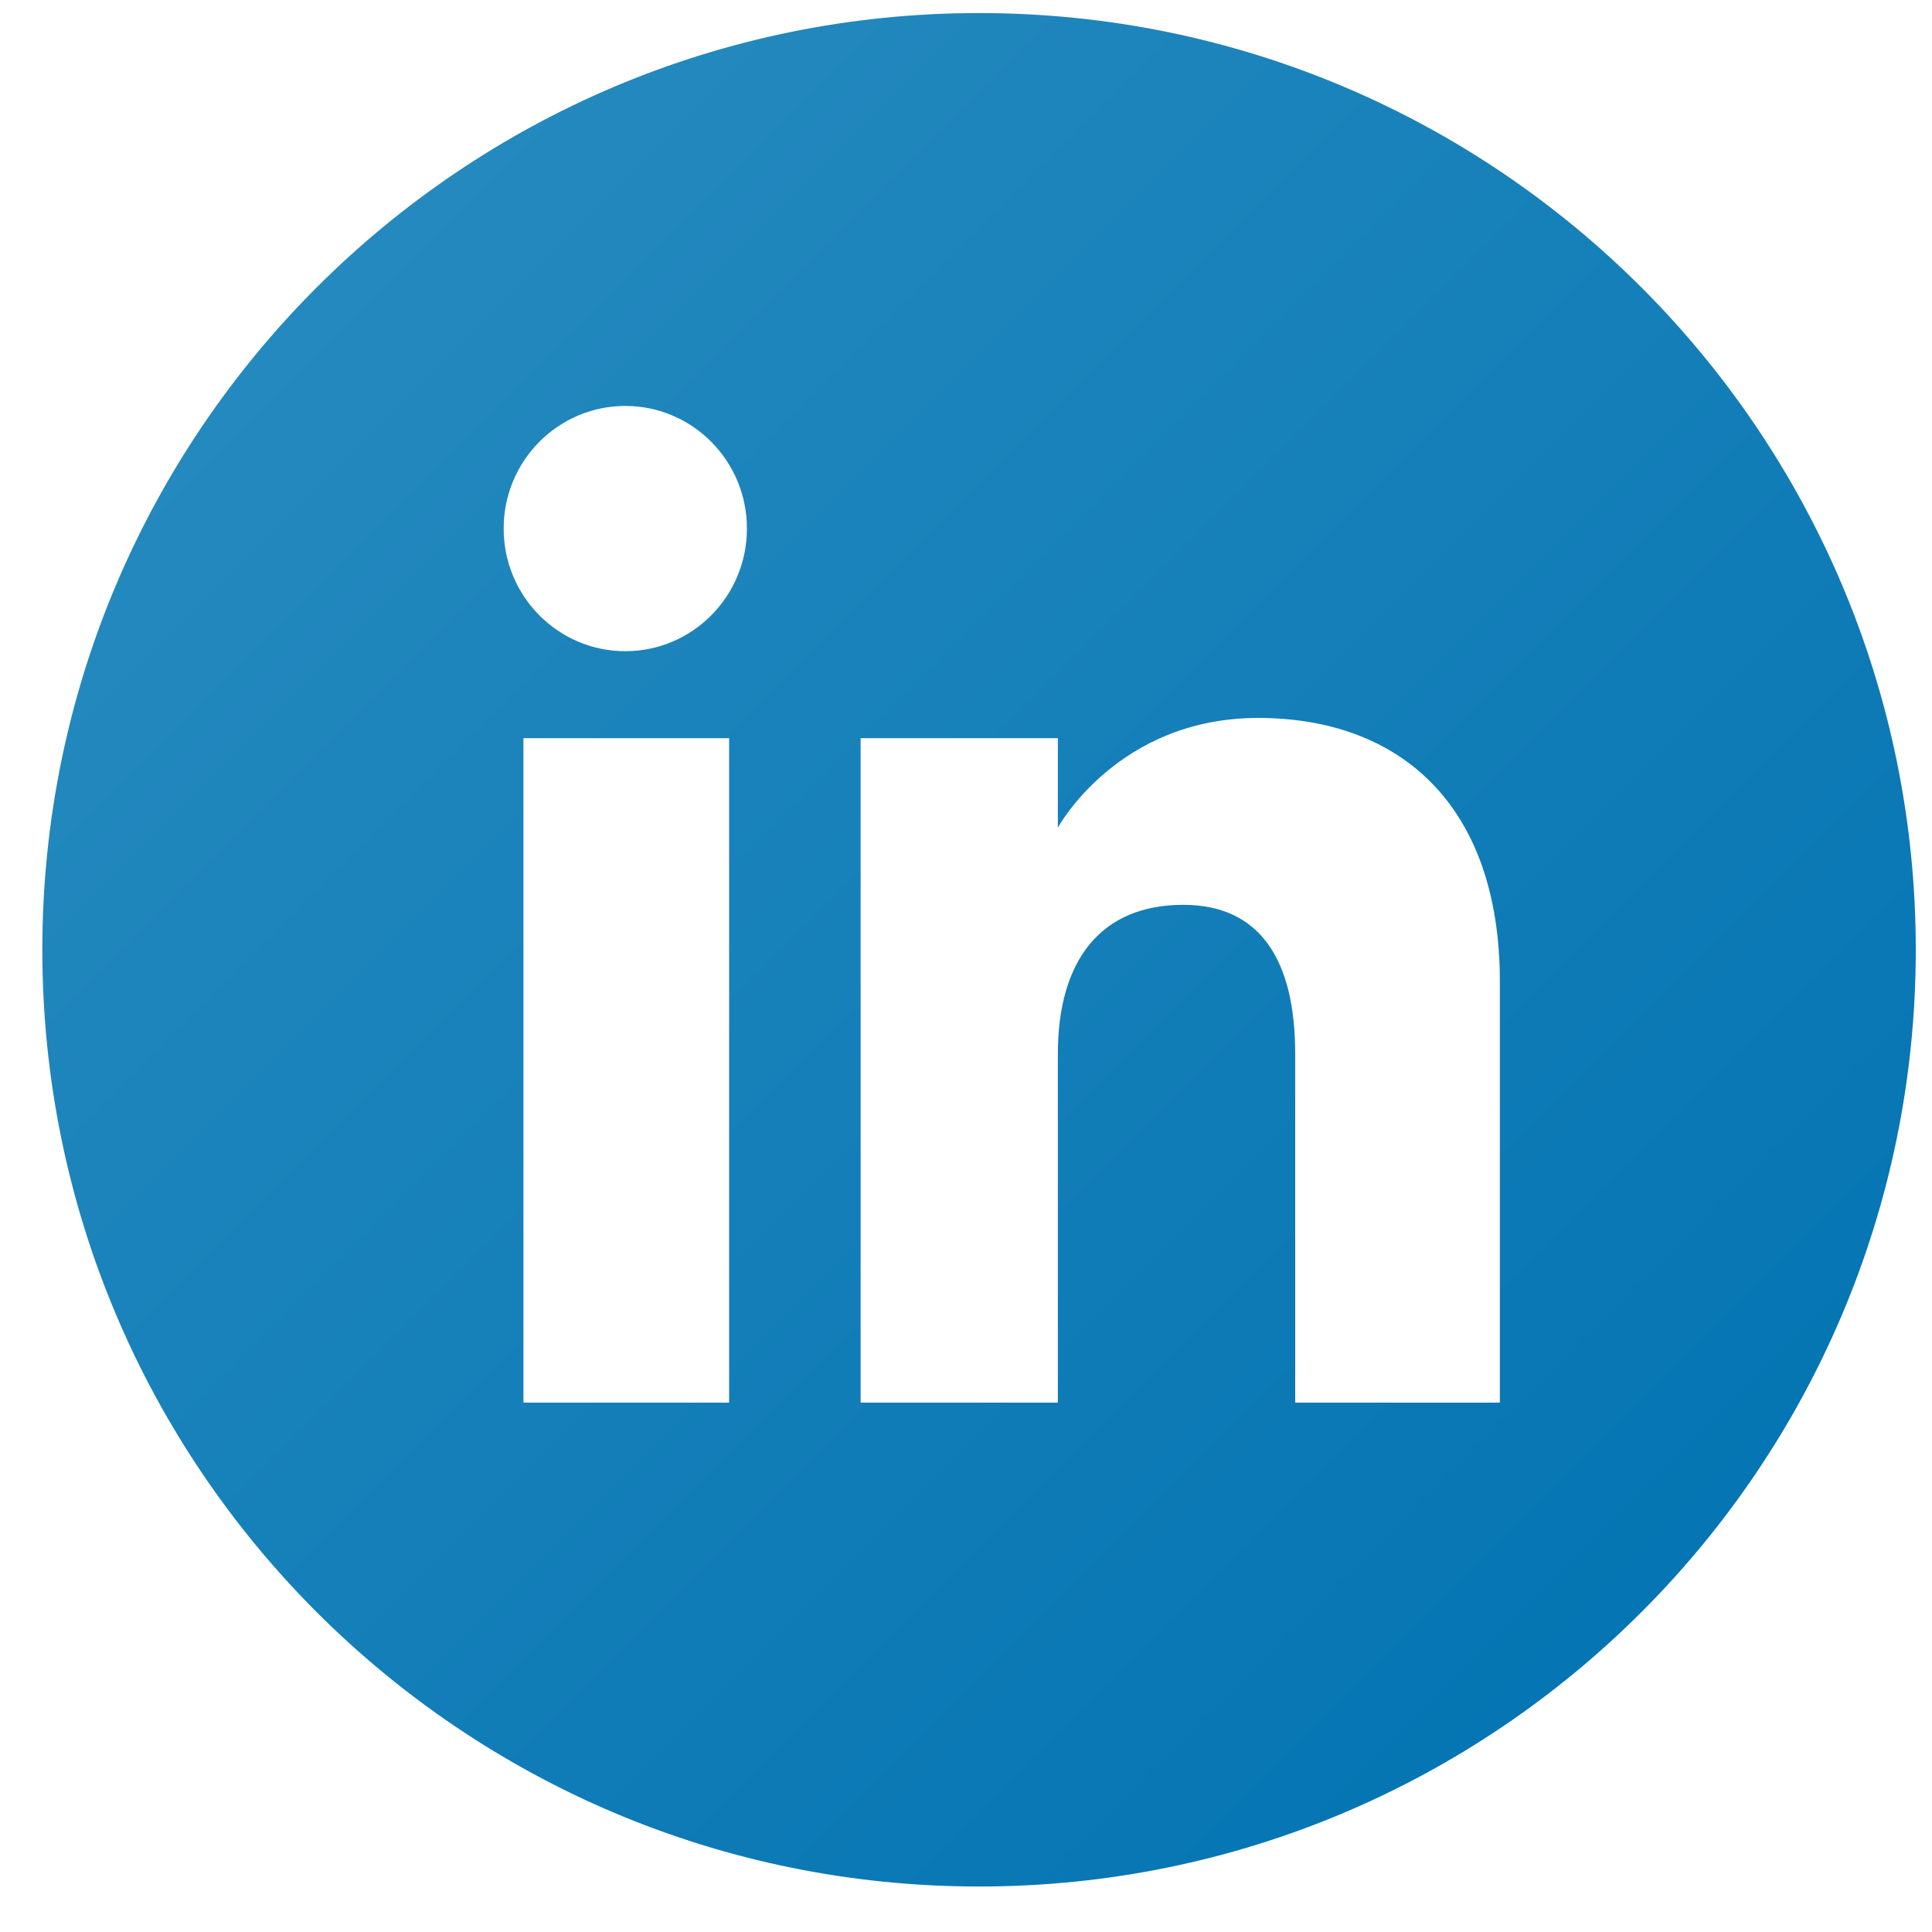 <svg width="33" height="33" viewBox="0 0 33 33" fill="none" xmlns="http://www.w3.org/2000/svg">
<g clip-path="url(#clip0_4937_2129)">
<path d="M16.723 0.223C7.886 0.223 0.723 7.386 0.723 16.223C0.723 25.059 7.886 32.223 16.723 32.223C25.559 32.223 32.723 25.059 32.723 16.223C32.723 7.386 25.559 0.223 16.723 0.223ZM12.454 23.958H8.941V12.609H12.454V23.958ZM10.681 11.123C9.533 11.123 8.603 10.185 8.603 9.028C8.603 7.872 9.533 6.934 10.681 6.934C11.828 6.934 12.758 7.872 12.758 9.028C12.758 10.185 11.828 11.123 10.681 11.123ZM25.619 23.958H22.123V18.001C22.123 16.367 21.502 15.455 20.21 15.455C18.804 15.455 18.069 16.404 18.069 18.001V23.958H14.7V12.609H18.069V14.137C18.069 14.137 19.083 12.263 21.489 12.263C23.896 12.263 25.619 13.732 25.619 16.772L25.619 23.958Z" fill="url(#paint0_linear_4937_2129)"/>
</g>
<defs>
<linearGradient id="paint0_linear_4937_2129" x1="5.409" y1="4.909" x2="28.036" y2="27.537" gradientUnits="userSpaceOnUse">
<stop stop-color="#2489BE"/>
<stop offset="1" stop-color="#0575B3"/>
</linearGradient>
<clipPath id="clip0_4937_2129">
<rect width="32" height="32" fill="white" transform="translate(0.723 0.223)"/>
</clipPath>
</defs>
</svg>
